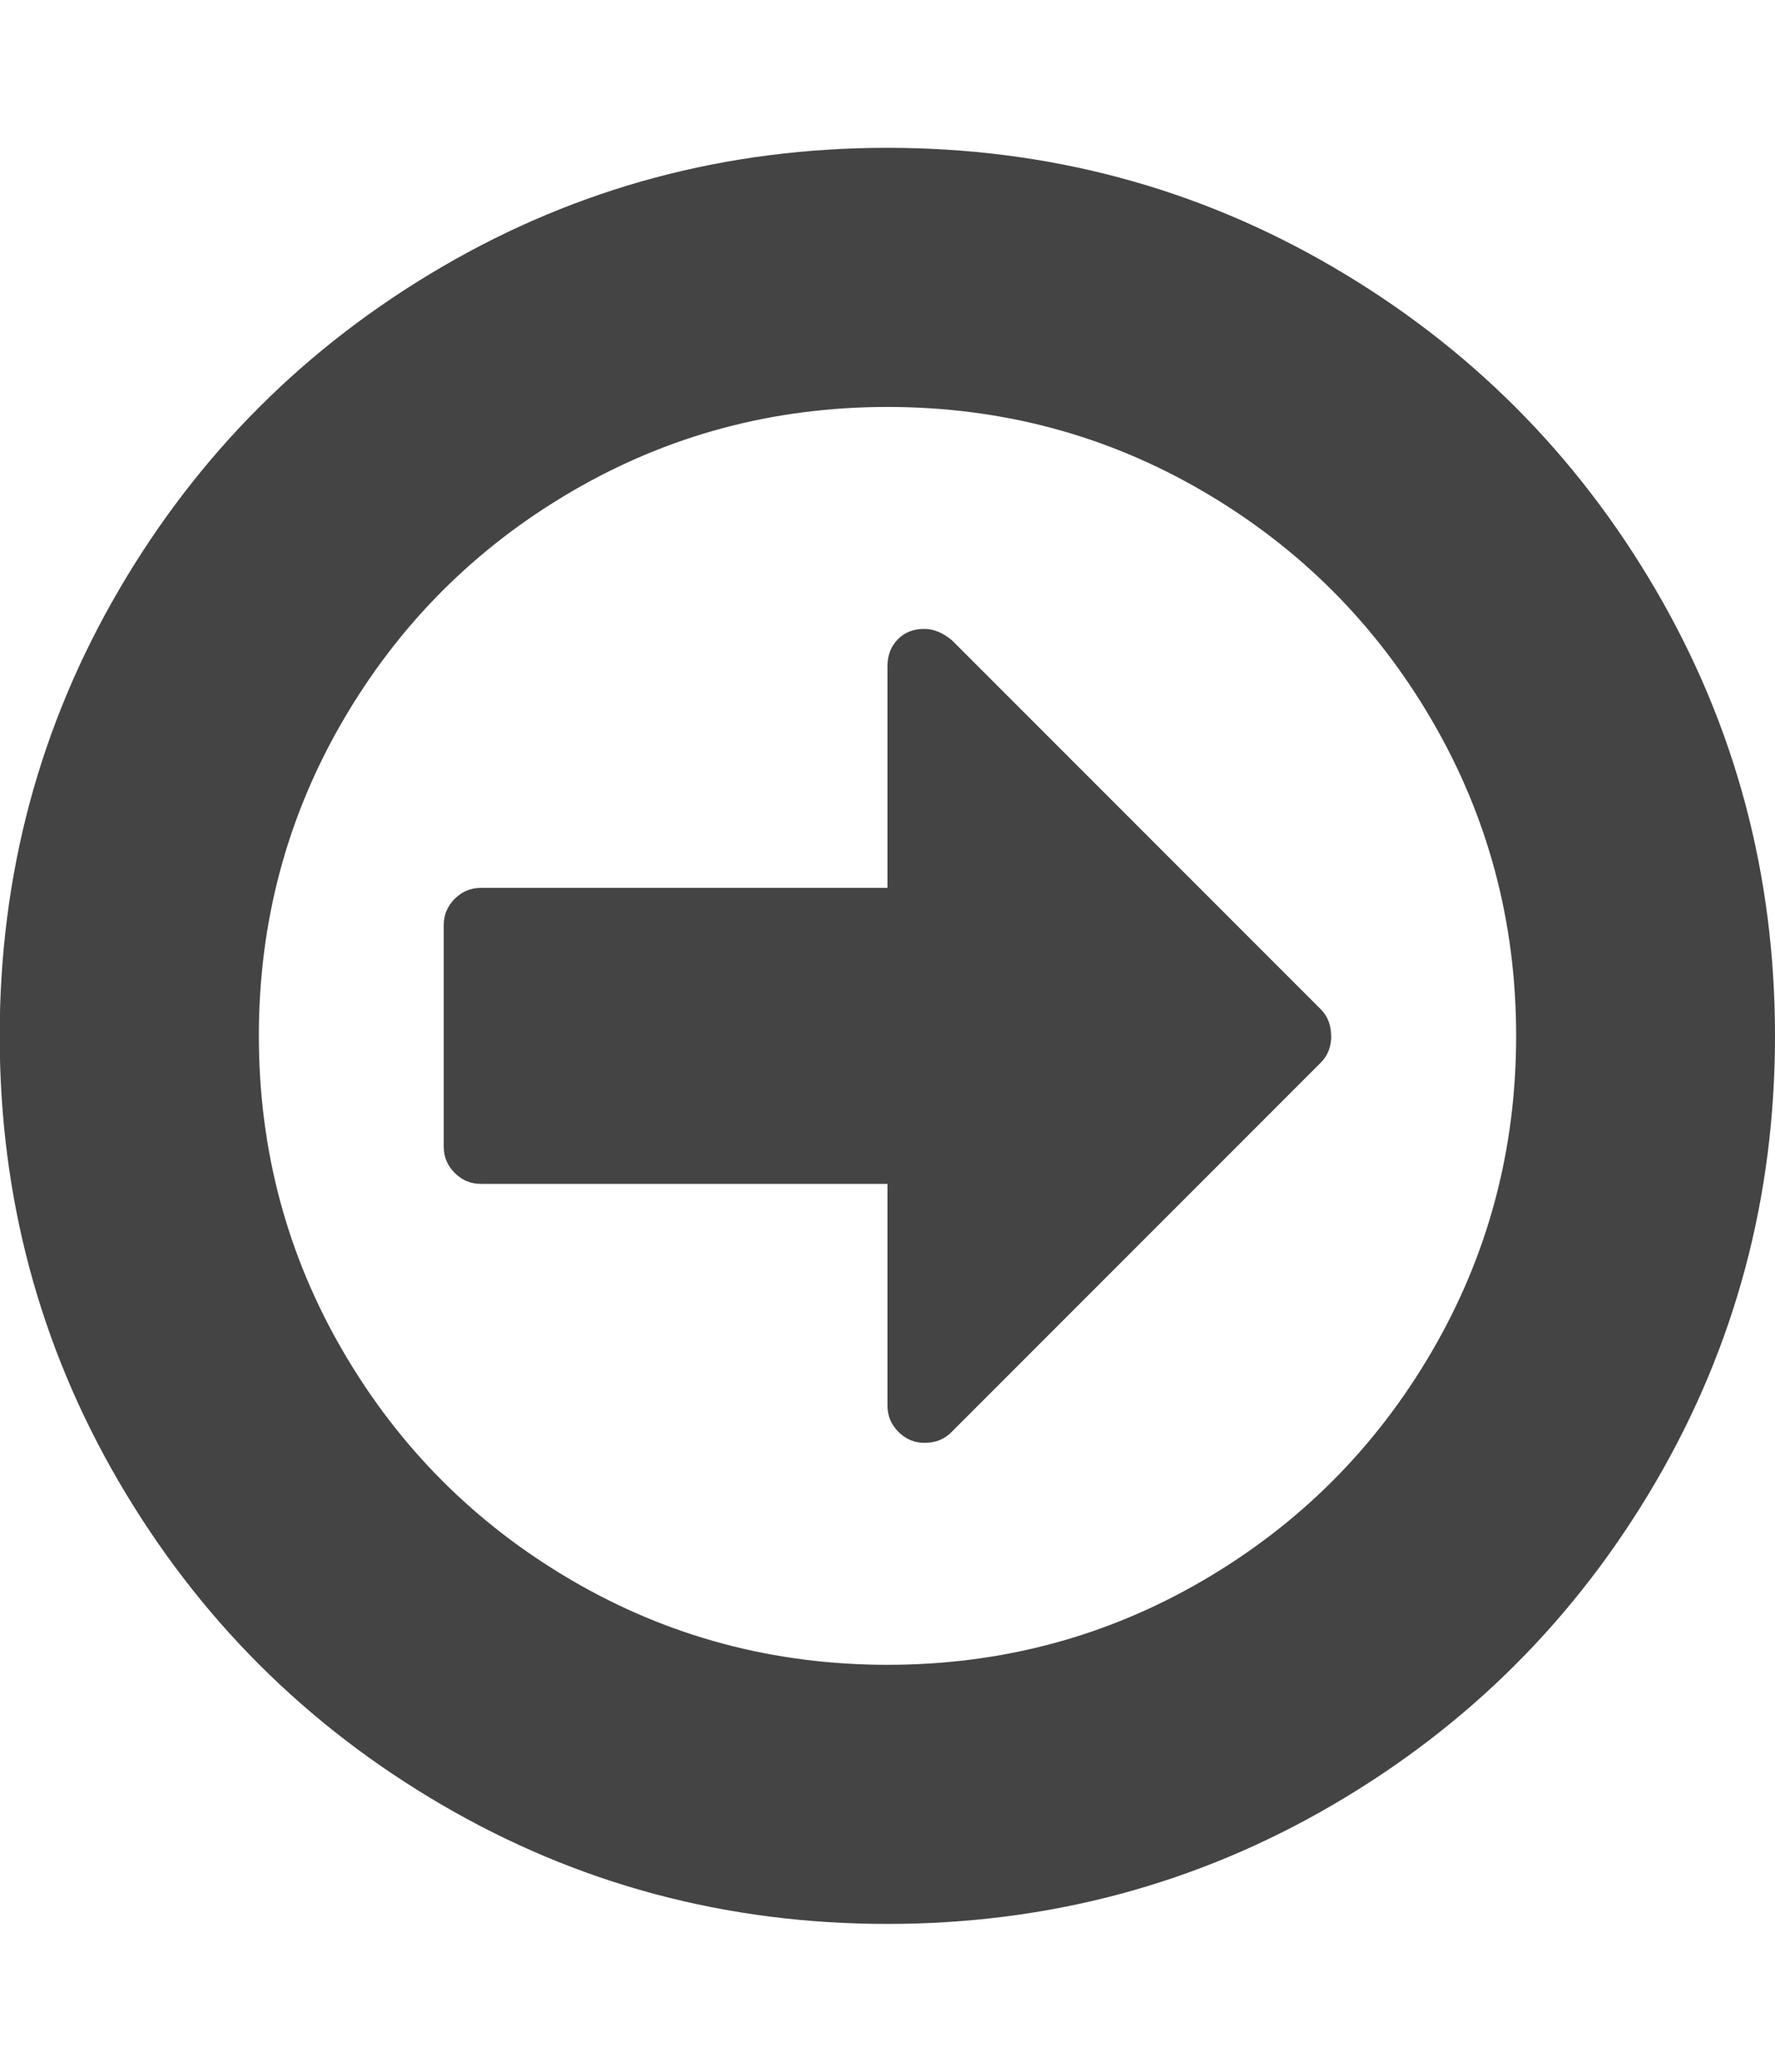 <svg xmlns="http://www.w3.org/2000/svg" width="12" height="14" viewBox="0 0 12 14"><path fill="#444" d="M9 7q0 .109-.07.18l-2.5 2.5q-.07.07-.18.07-.102 0-.176-.074T6 9.5V8H3.25q-.102 0-.176-.074T3 7.75v-1.5q0-.102.074-.176T3.25 6H6V4.5q0-.109.07-.18t.18-.07q.094 0 .187.078L8.929 6.82q.07.07.07.18zm1.25 0q0-1.156-.57-2.133T8.133 3.32 6 2.75t-2.133.57T2.32 4.867 1.75 7t.57 2.133 1.547 1.547T6 11.25t2.133-.57T9.68 9.133 10.25 7zM12 7q0 1.633-.805 3.012t-2.184 2.184-3.012.805-3.012-.805-2.184-2.184T-.002 7t.805-3.012 2.184-2.184T5.999.999t3.012.805 2.184 2.184T12 7z"/></svg>